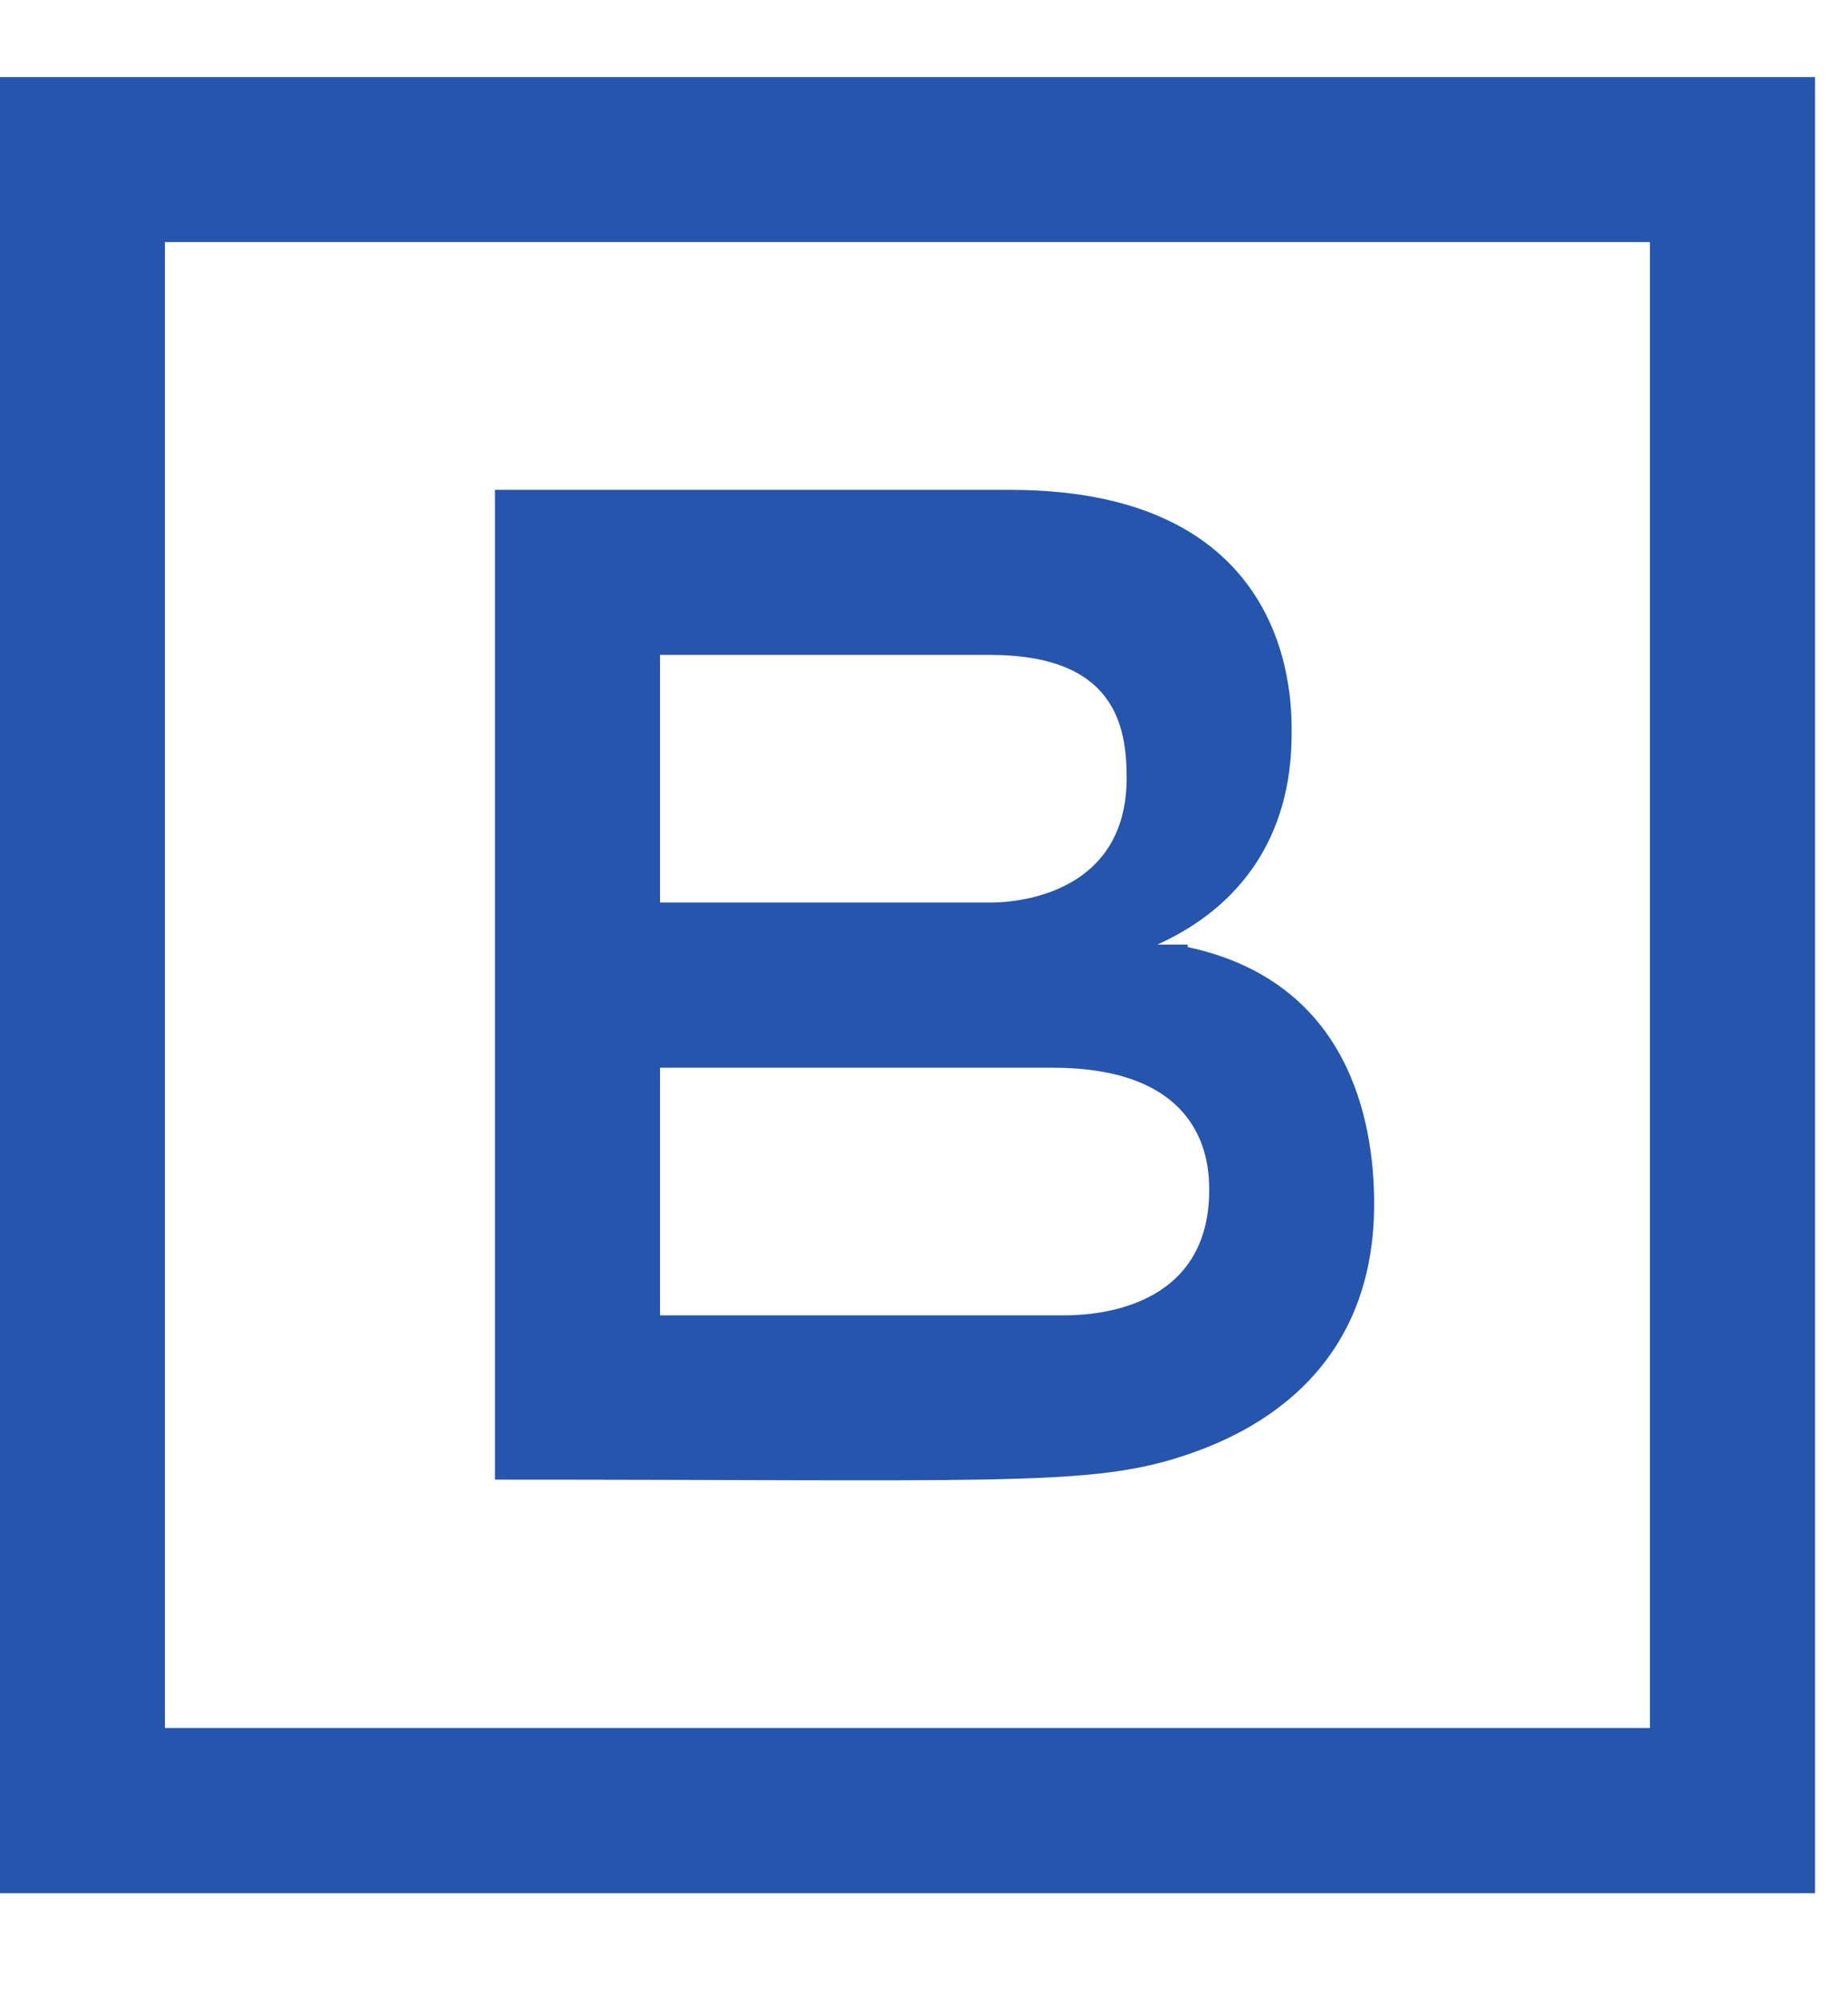 <?xml version="1.0" encoding="UTF-8"?>
<svg width="12px" height="13px" viewBox="0 0 12 13" version="1.1" xmlns="http://www.w3.org/2000/svg" xmlns:xlink="http://www.w3.org/1999/xlink">
    <!-- Generator: Sketch 61 (89581) - https://sketch.com -->
    <title>Bootstrap</title>
    <desc>Created with Sketch.</desc>
    <g id="Page-1" stroke="none" stroke-width="1" fill="none" fill-rule="evenodd">
        <g id="Resume-Letter" transform="translate(-132, -517)" fill="#2555AC" fill-rule="nonzero">
            <g id="Skills&amp;Tools" transform="translate(30, 439)">
                <g id="Skills" transform="translate(5, 30.5)">
                    <g id="Skill-Group2" transform="translate(97, 0)">
                        <g id="Bootstrap" transform="translate(0, 46)">
                            <g transform="translate(0, 2)" id="Shape">
                                <path d="M0,0 L0,11.786 L11.786,11.786 L11.786,0 L0,0 Z M1.071,1.071 L10.714,1.071 L10.714,10.714 L1.071,10.714 L1.071,1.071 Z M3.214,2.679 L3.214,5.63 L3.214,9.102 C6.391,9.102 7.027,9.145 7.621,8.968 C7.97,8.861 8.923,8.518 8.923,7.313 C8.923,6.777 8.762,5.871 7.712,5.646 L7.712,5.63 L7.515,5.63 C8.05,5.389 8.387,4.934 8.387,4.265 C8.387,4.093 8.435,2.679 6.56,2.679 L3.214,2.679 Z M4.286,3.75 L6.429,3.75 C7.237,3.75 7.316,4.207 7.316,4.548 C7.316,5.381 6.445,5.357 6.429,5.357 L4.286,5.357 L4.286,3.75 Z M4.286,6.429 L6.836,6.429 C7.833,6.429 7.852,7.059 7.852,7.222 C7.852,8.057 6.988,8.036 6.884,8.036 L4.286,8.036 L4.286,6.429 Z"></path>
                            </g>
                        </g>
                    </g>
                </g>
            </g>
        </g>
    </g>
</svg>
